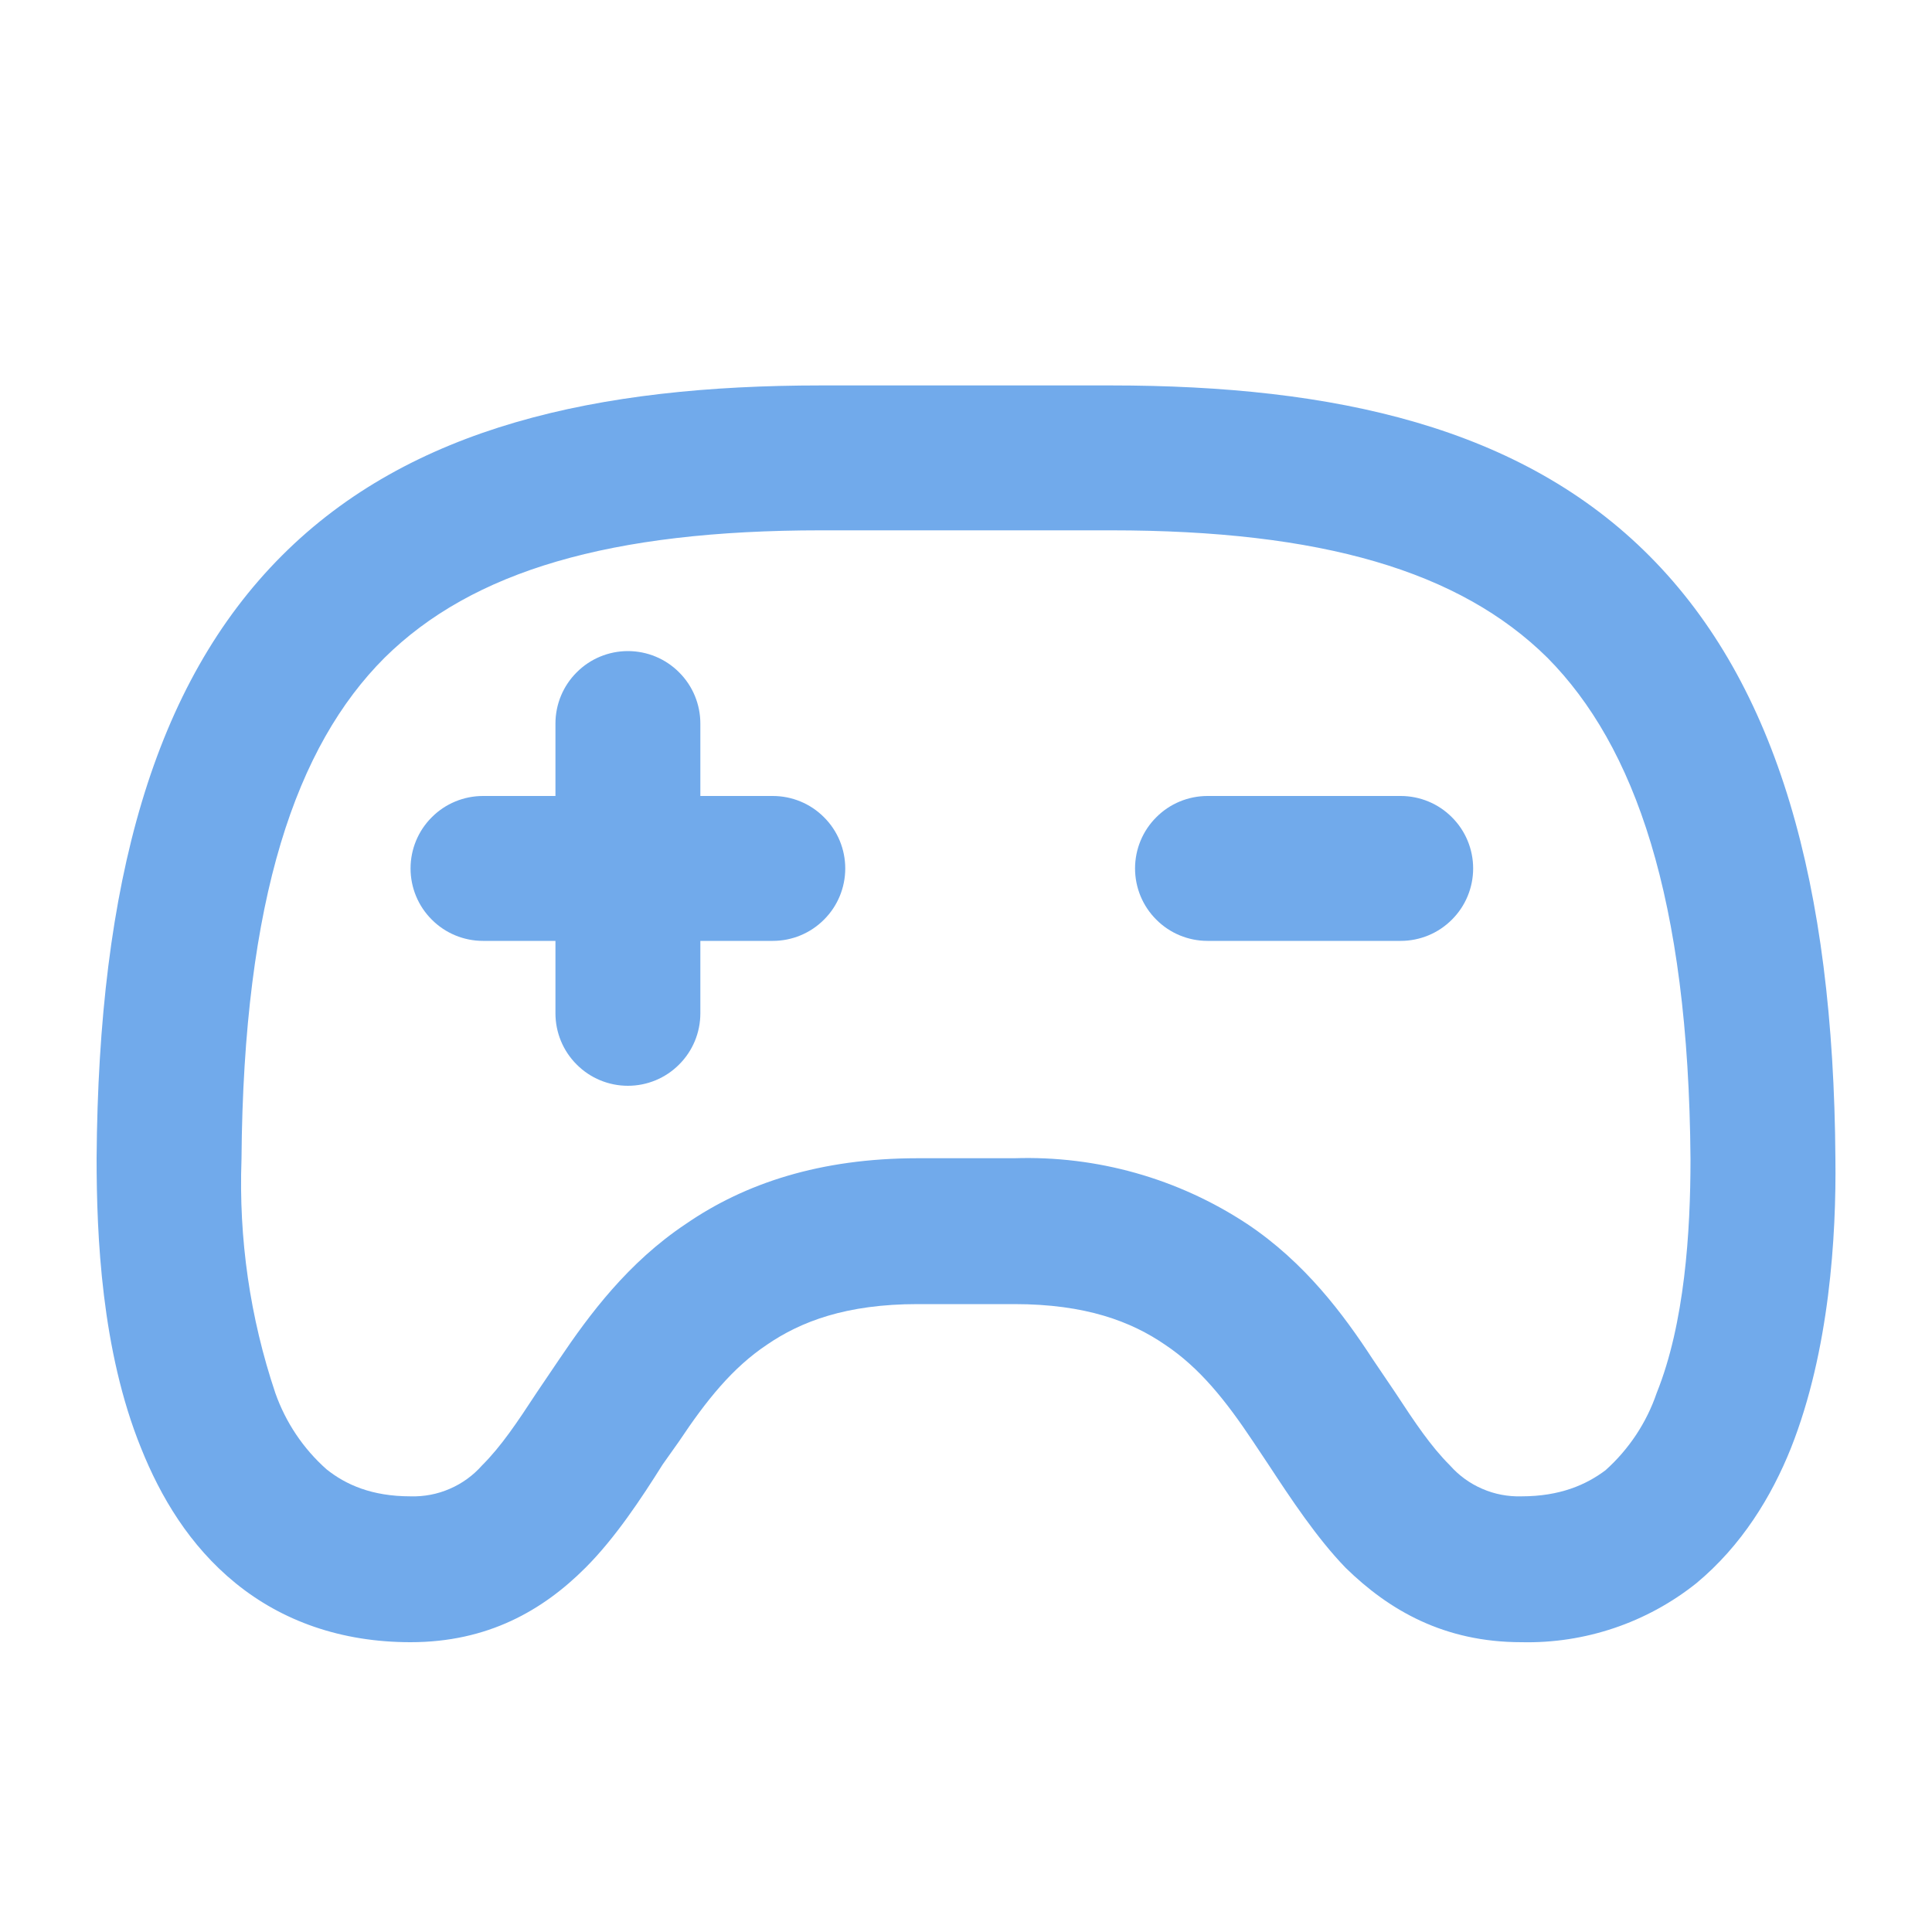 <svg width="20" height="20" viewBox="0 0 20 20" fill="none" xmlns="http://www.w3.org/2000/svg">
<g id="SVG">
<path id="Vector" fill-rule="evenodd" clip-rule="evenodd" d="M11.5 3.99H8.5C6.18 3.99 4.25 4.42 2.92 5.75C1.59 7.08 1.02 9.14 1 11.99C1 12.79 1.05 13.98 1.46 14.99C1.66 15.49 1.96 16 2.44 16.39C2.92 16.78 3.53 17 4.25 17C5.05 17 5.62 16.67 6.06 16.23C6.37 15.92 6.64 15.51 6.86 15.16L7.03 14.92C7.31 14.5 7.58 14.16 7.94 13.92C8.29 13.68 8.76 13.5 9.5 13.5H10.5C11.24 13.5 11.71 13.68 12.06 13.92C12.42 14.16 12.69 14.5 12.97 14.92L13.13 15.16C13.36 15.51 13.63 15.92 13.93 16.23C14.38 16.67 14.95 17 15.75 17C16.406 17.015 17.047 16.799 17.56 16.39C18.03 16 18.34 15.49 18.54 14.99C18.94 13.98 19.01 12.79 19 11.99C18.98 9.15 18.4 7.09 17.08 5.76C15.75 4.42 13.82 3.99 11.5 3.99ZM10.5 11.99H9.5C8.49 11.99 7.71 12.25 7.1 12.67C6.5 13.07 6.1 13.61 5.79 14.07L5.56 14.41C5.35 14.73 5.19 14.97 4.99 15.17C4.898 15.274 4.784 15.357 4.656 15.412C4.528 15.468 4.389 15.494 4.25 15.49C3.85 15.49 3.58 15.37 3.38 15.21C3.139 14.996 2.957 14.724 2.85 14.42C2.588 13.641 2.47 12.821 2.5 12C2.52 9.29 3.07 7.72 3.98 6.81C4.89 5.91 6.32 5.49 8.5 5.49H11.5C13.68 5.49 15.11 5.91 16.02 6.81C16.92 7.72 17.48 9.29 17.5 12C17.5 12.75 17.44 13.7 17.15 14.42C17.045 14.728 16.862 15.003 16.62 15.22C16.42 15.37 16.15 15.49 15.75 15.49C15.611 15.494 15.472 15.468 15.344 15.412C15.216 15.357 15.102 15.274 15.01 15.17C14.81 14.97 14.65 14.73 14.44 14.41L14.21 14.07C13.91 13.61 13.51 13.07 12.91 12.67C12.196 12.199 11.354 11.962 10.5 11.99ZM7.25 7.49C7.25 7.291 7.171 7.1 7.03 6.96C6.89 6.819 6.699 6.74 6.5 6.74C6.301 6.74 6.11 6.819 5.97 6.96C5.829 7.1 5.75 7.291 5.75 7.49V8.24H5C4.801 8.24 4.61 8.319 4.47 8.46C4.329 8.6 4.25 8.791 4.25 8.99C4.25 9.189 4.329 9.38 4.47 9.52C4.61 9.661 4.801 9.74 5 9.74H5.75V10.49C5.75 10.689 5.829 10.88 5.97 11.02C6.11 11.161 6.301 11.24 6.5 11.24C6.699 11.24 6.89 11.161 7.03 11.02C7.171 10.88 7.25 10.689 7.25 10.49V9.74H8C8.199 9.74 8.39 9.661 8.53 9.52C8.671 9.38 8.75 9.189 8.75 8.99C8.75 8.791 8.671 8.6 8.53 8.46C8.39 8.319 8.199 8.24 8 8.24H7.25V7.49ZM12.5 8.24C12.301 8.24 12.11 8.319 11.97 8.46C11.829 8.6 11.75 8.791 11.75 8.99C11.75 9.189 11.829 9.38 11.97 9.52C12.11 9.661 12.301 9.74 12.5 9.74H14.5C14.699 9.74 14.89 9.661 15.03 9.52C15.171 9.38 15.25 9.189 15.25 8.99C15.25 8.791 15.171 8.6 15.03 8.46C14.89 8.319 14.699 8.24 14.5 8.24H12.5Z" fill="#71AAEB"/>
</g>
</svg>
